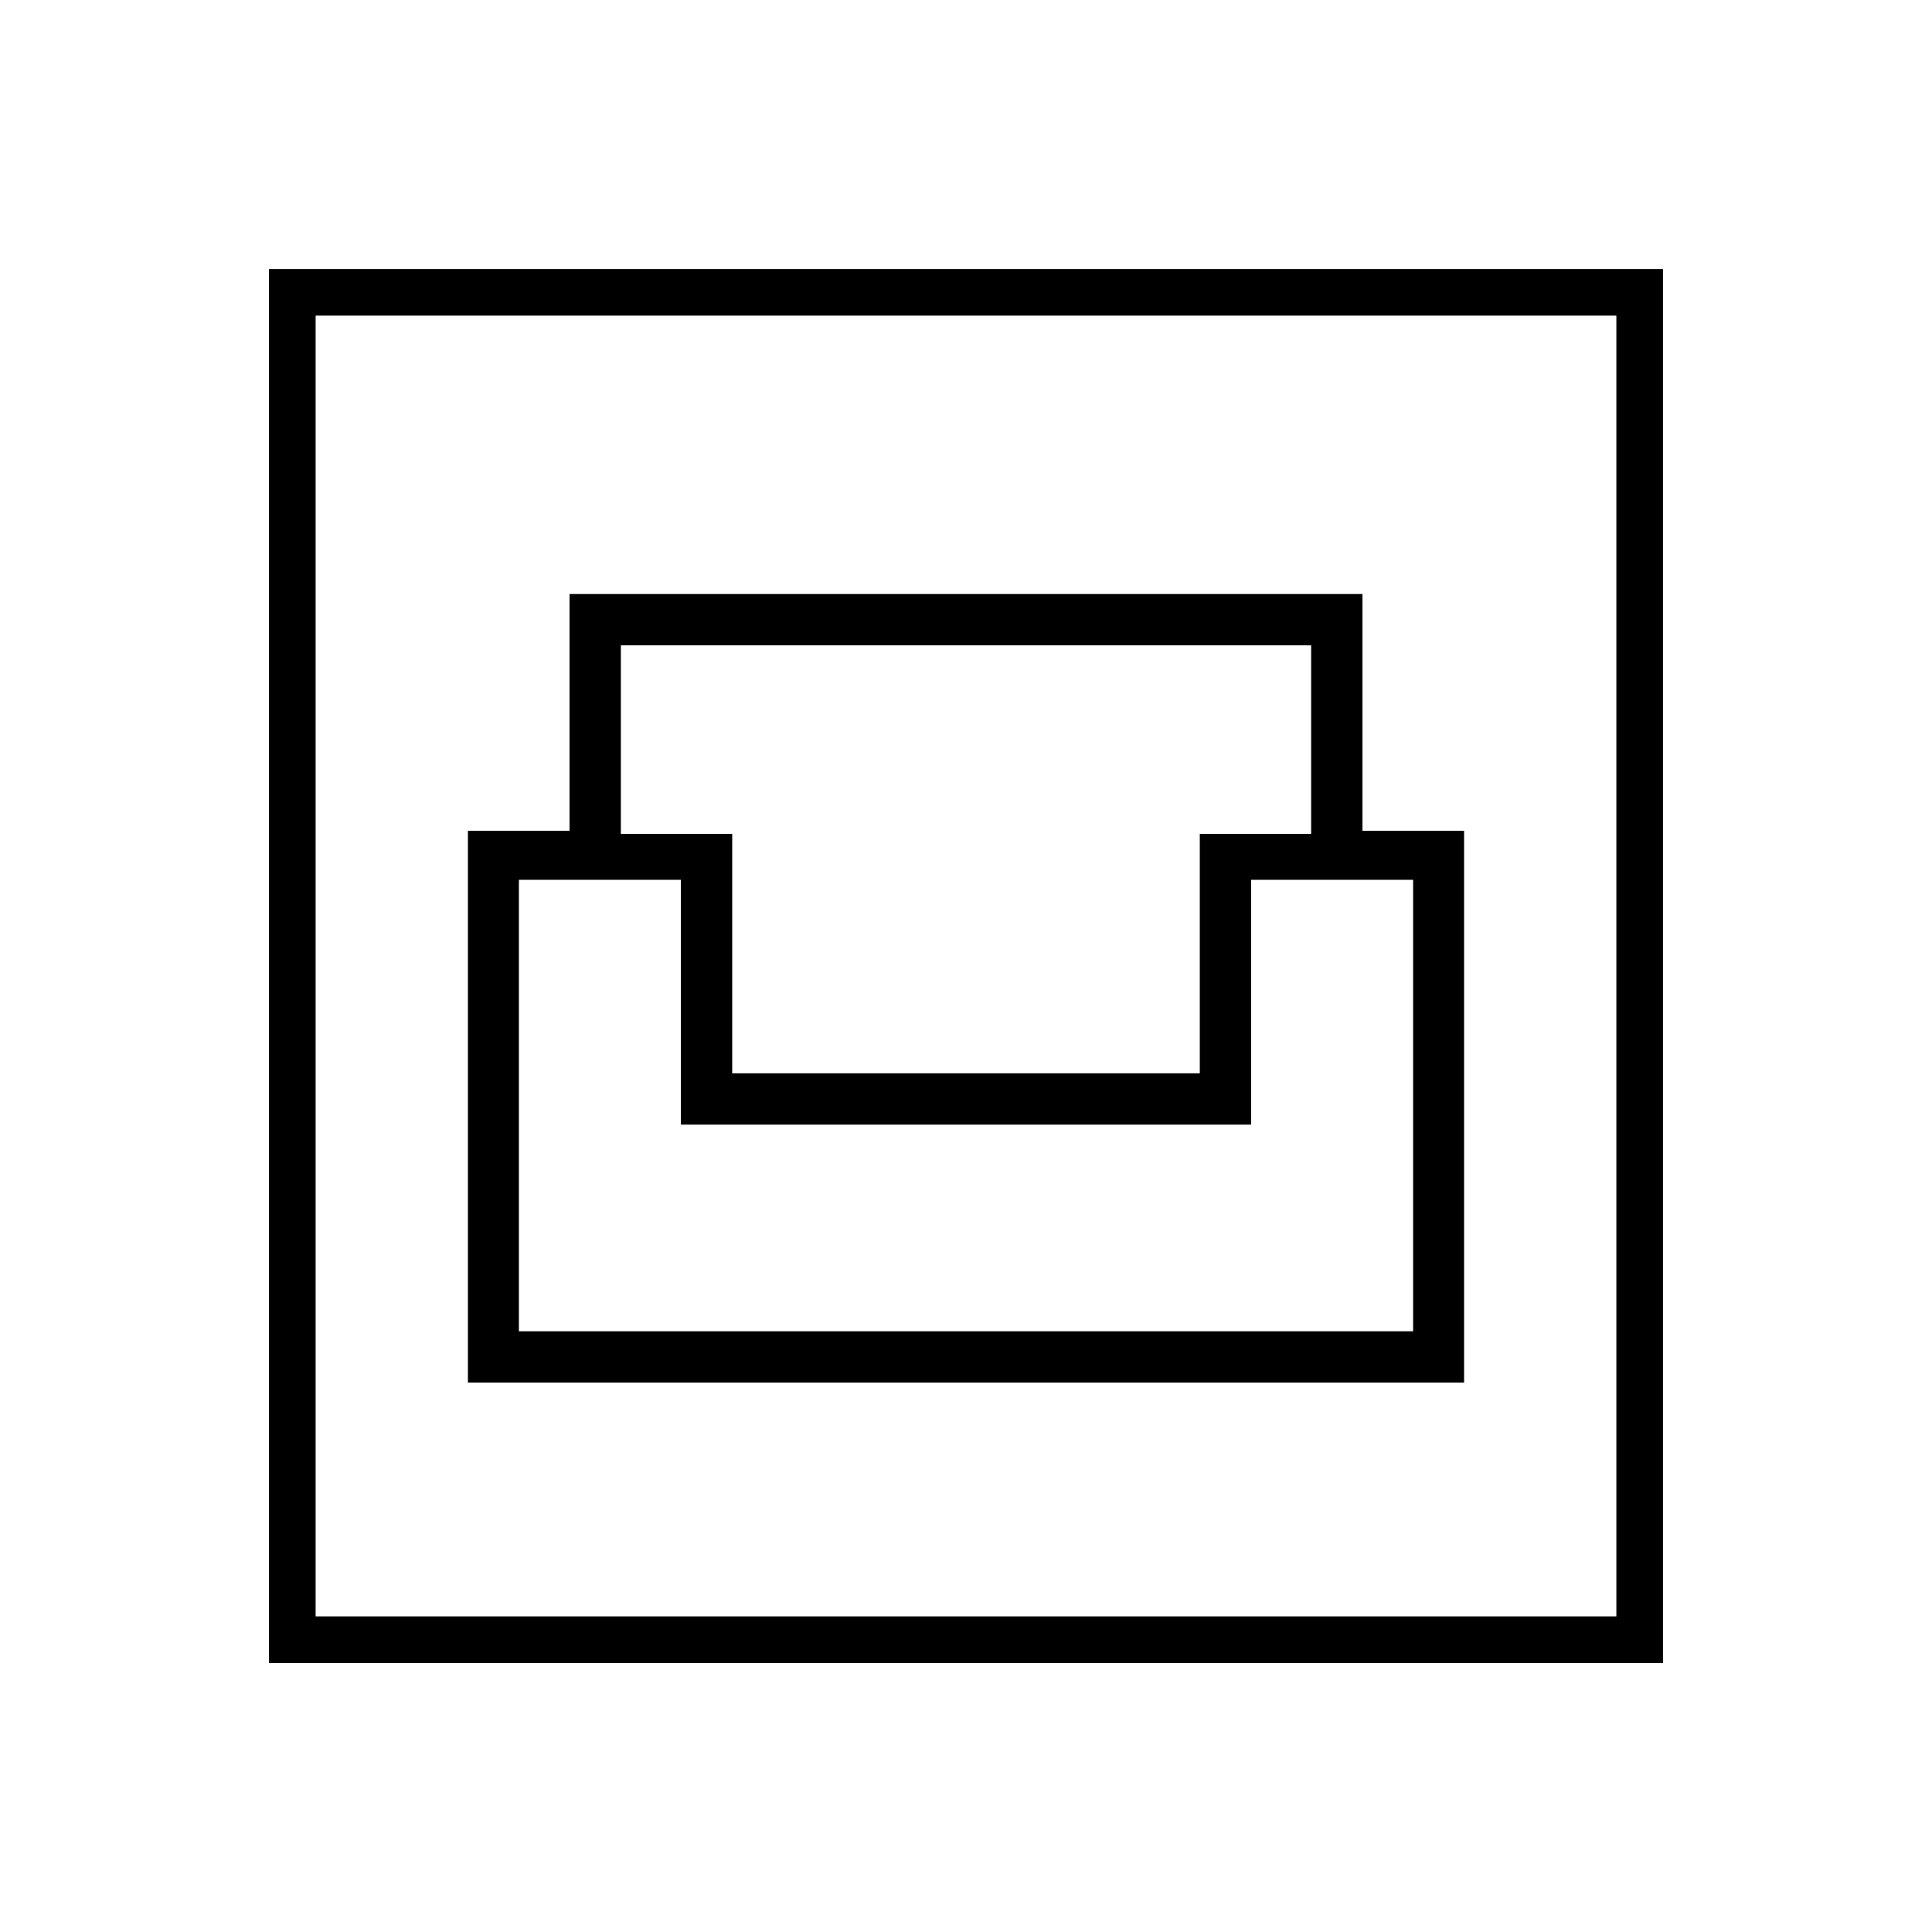 <svg xmlns="http://www.w3.org/2000/svg" height="40" viewBox="0 -960 960 960" width="40"><path d="M133.67-133.67v-692.66h692.66v692.66H133.67Zm23.16-23.16h646.34v-646.34H156.83v646.34ZM232.5-273h495v-274.17H677v-117.66H283v117.66h-50.5V-273Zm25.33-25.5v-224.33h80.5v121.66h283.34v-121.66h80.5v224.33H257.83Zm106-128.17v-119H308.5v-93.66h343v93.66h-55.33v119H363.83Zm-207 269.84v-646.34 646.34Z"/></svg>